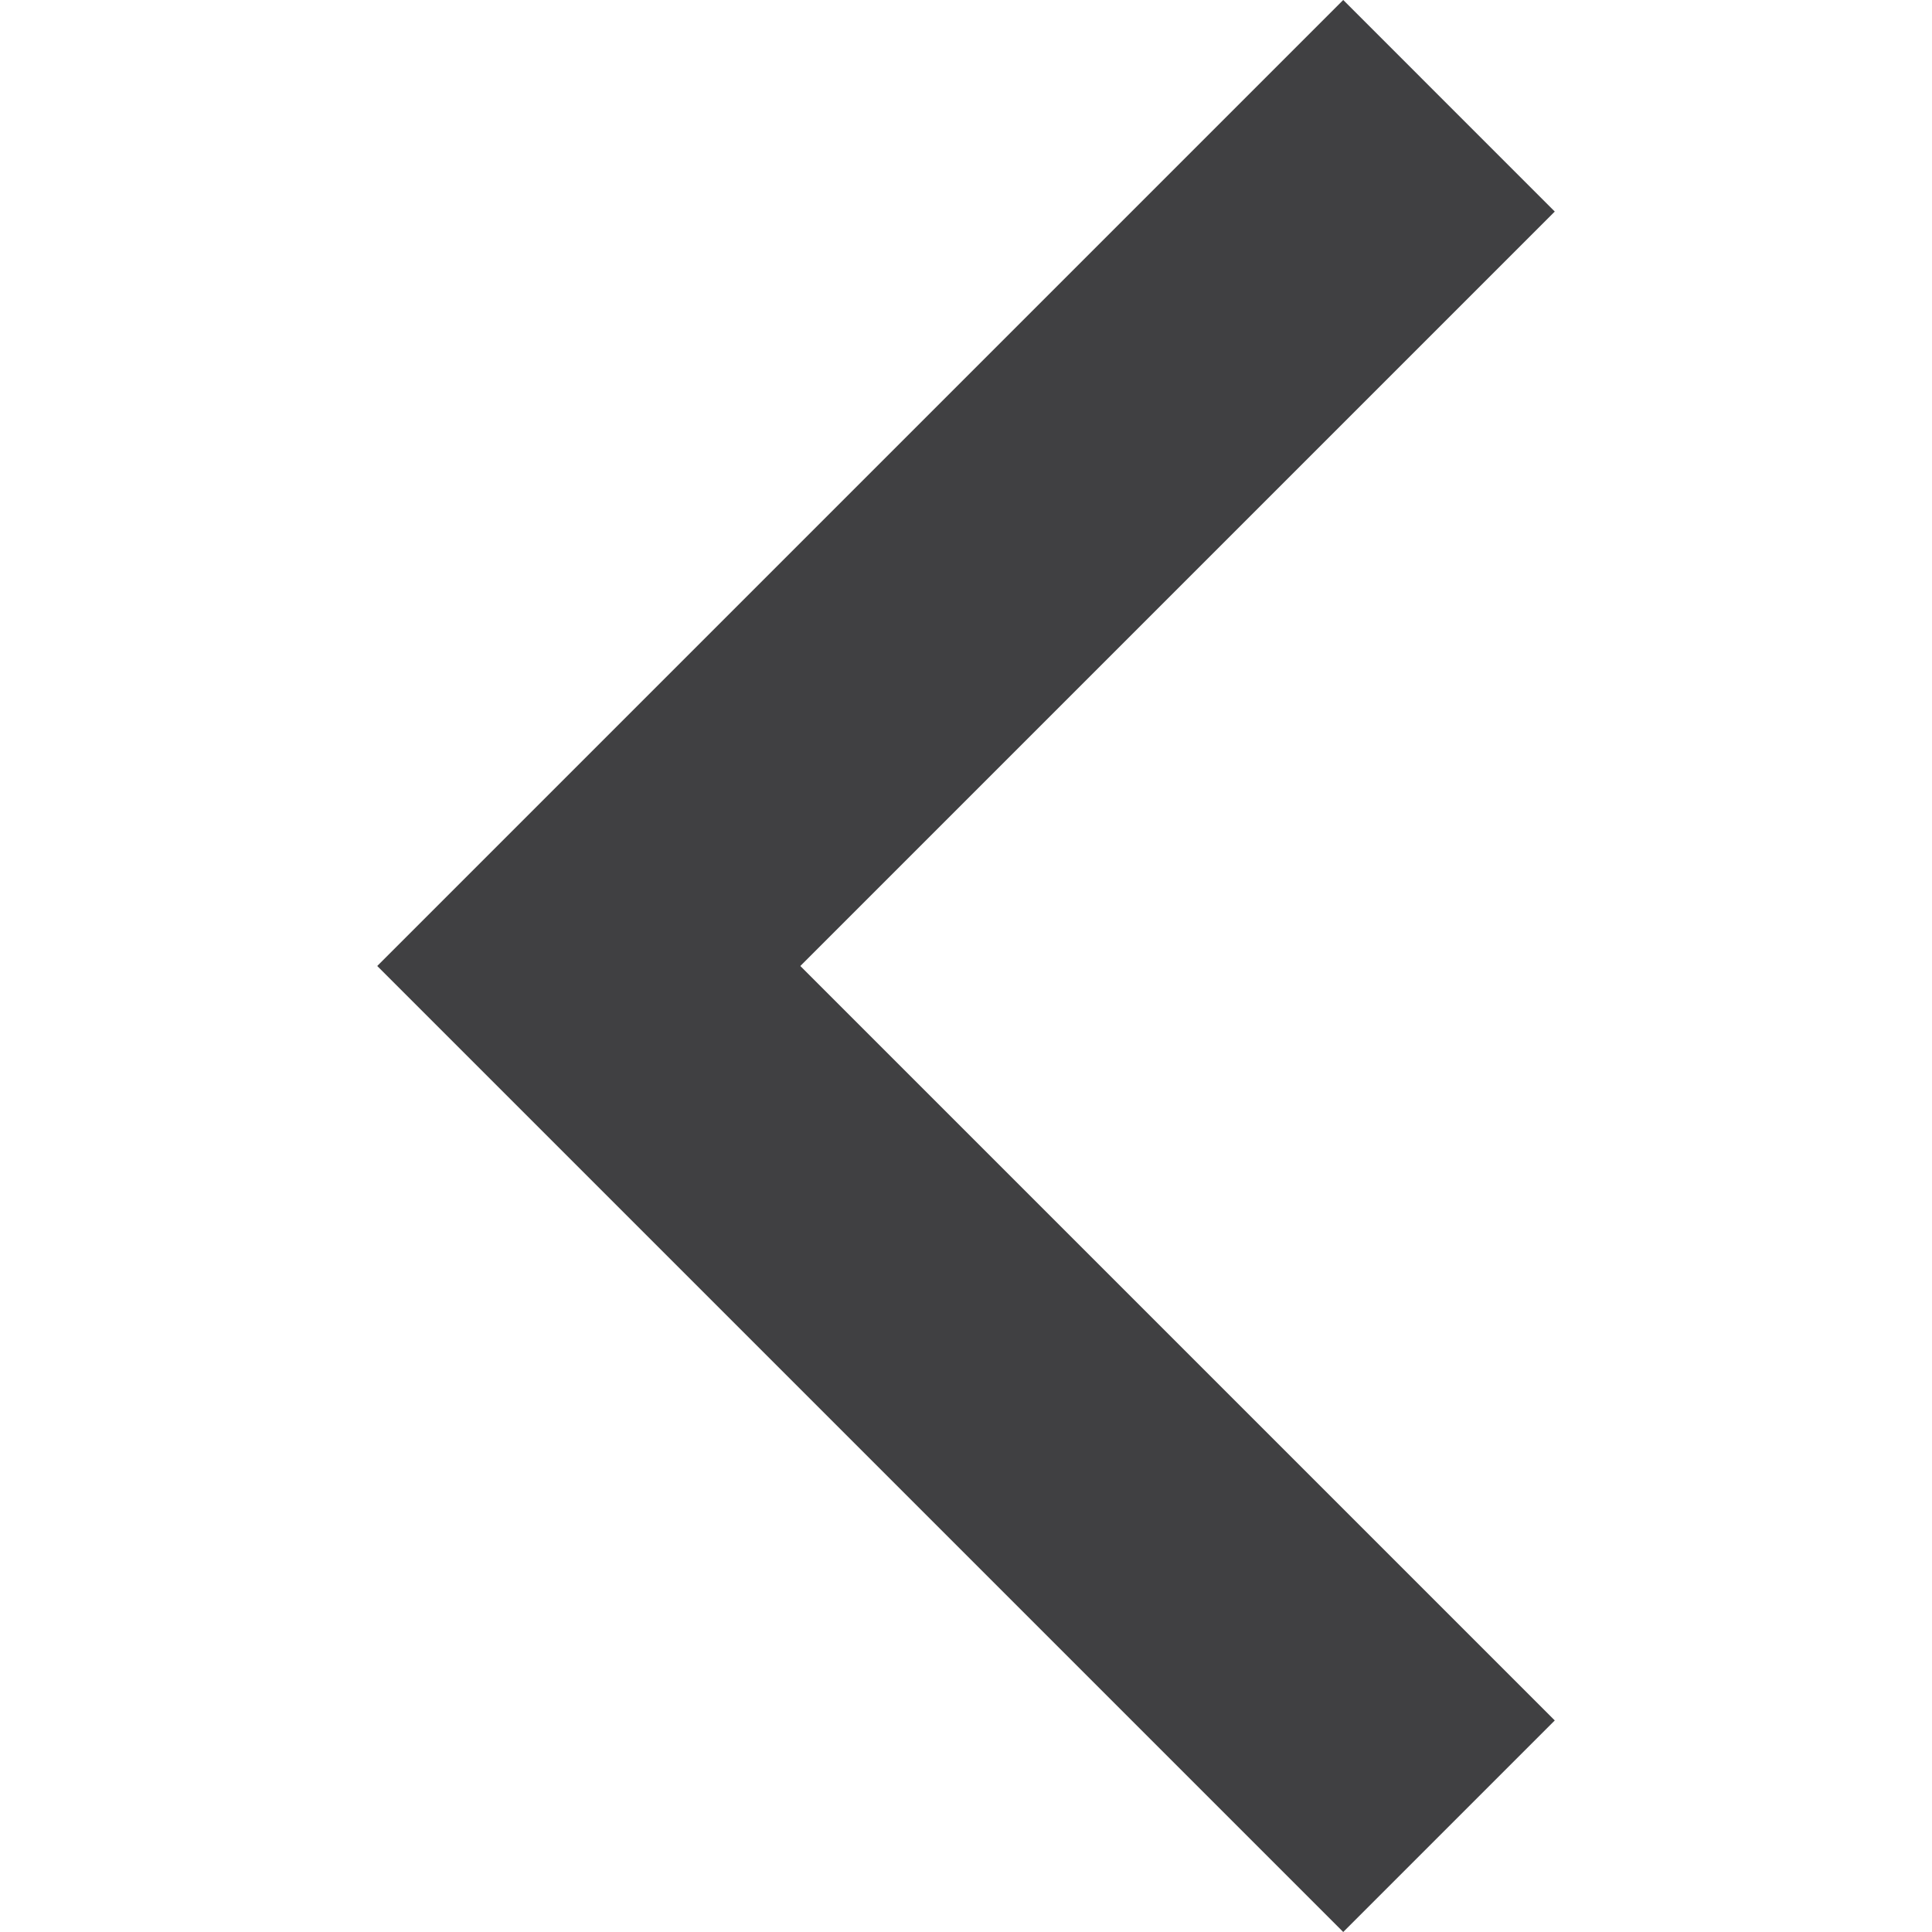 <?xml version="1.0"?>
<!--Icons from directory ""-->
<svg xmlns="http://www.w3.org/2000/svg" width="32" height="32" viewBox="0 0 32 32"><svg data-name="Layer 1" viewBox="0 0 7.96 13.06" width="32" height="32" id="b_previous" y="0"><path fill="#404042" d="M7.96 1.43L6.53 0 0 6.53l6.53 6.53 1.43-1.43-5.1-5.1 5.1-5.1z"/></svg></svg>
